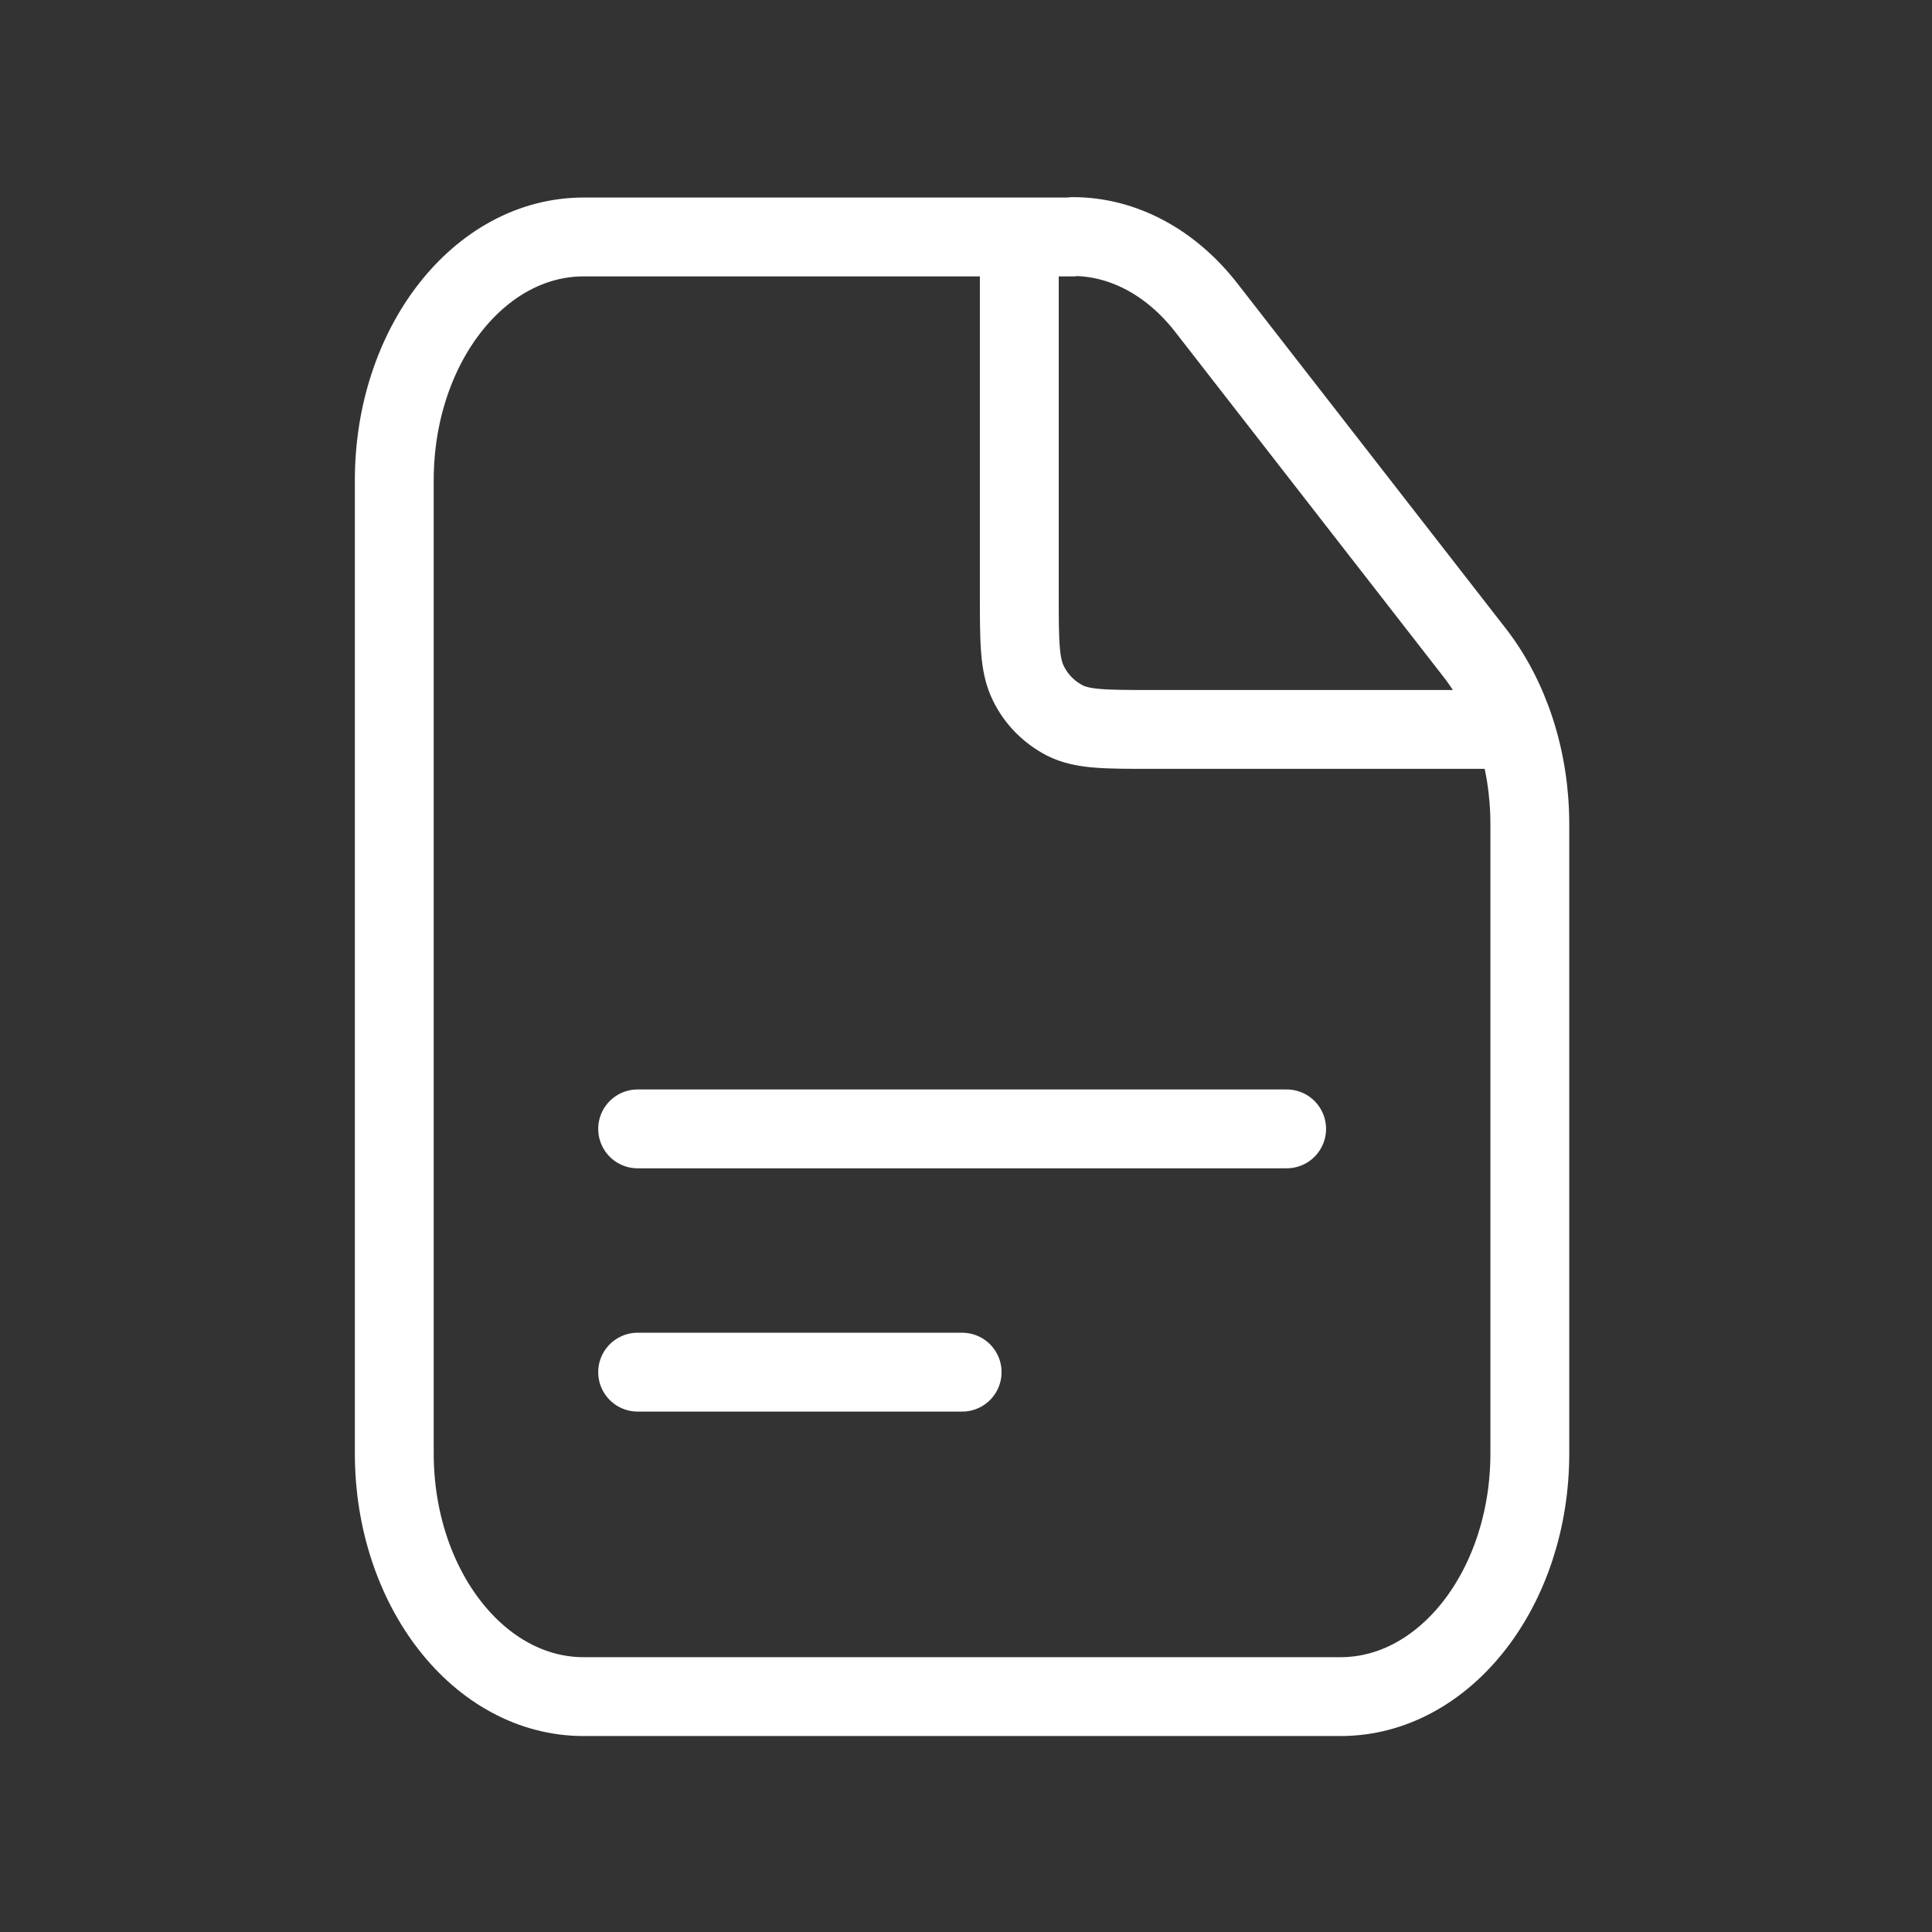<svg width="49" height="49" viewBox="0 0 49 49" fill="none" xmlns="http://www.w3.org/2000/svg">
<rect x="0" y="0" width="49" height="49" fill="#333333" stroke="none"/>
<path d="M27.21 6.01H14.8C12.15 6.01 10 8.77 10 12.18V36.86C10 40.27 12.15 43.03 14.8 43.03H34C36.65 43.03 38.8 40.27 38.8 36.86V20.9C38.8 19.26 38.29 17.69 37.39 16.54L30.6 7.81C29.7 6.65 28.48 6 27.21 6V6.01Z" stroke="white" stroke-width="2" stroke-linecap="round" stroke-linejoin="round"/>
<path d="M25.852 6.16V15.06C25.852 16.27 25.852 16.87 26.082 17.33C26.282 17.74 26.602 18.06 27.002 18.27C27.452 18.5 28.032 18.5 29.212 18.5H37.862" stroke="white" stroke-width="2" stroke-linecap="round" stroke-linejoin="round"/>
<path d="M24.402 34.801H16.172" stroke="white" stroke-width="2" stroke-linecap="round" stroke-linejoin="round"/>
<path d="M32.632 28.631H16.172" stroke="white" stroke-width="2" stroke-linecap="round" stroke-linejoin="round"/>
</svg>
